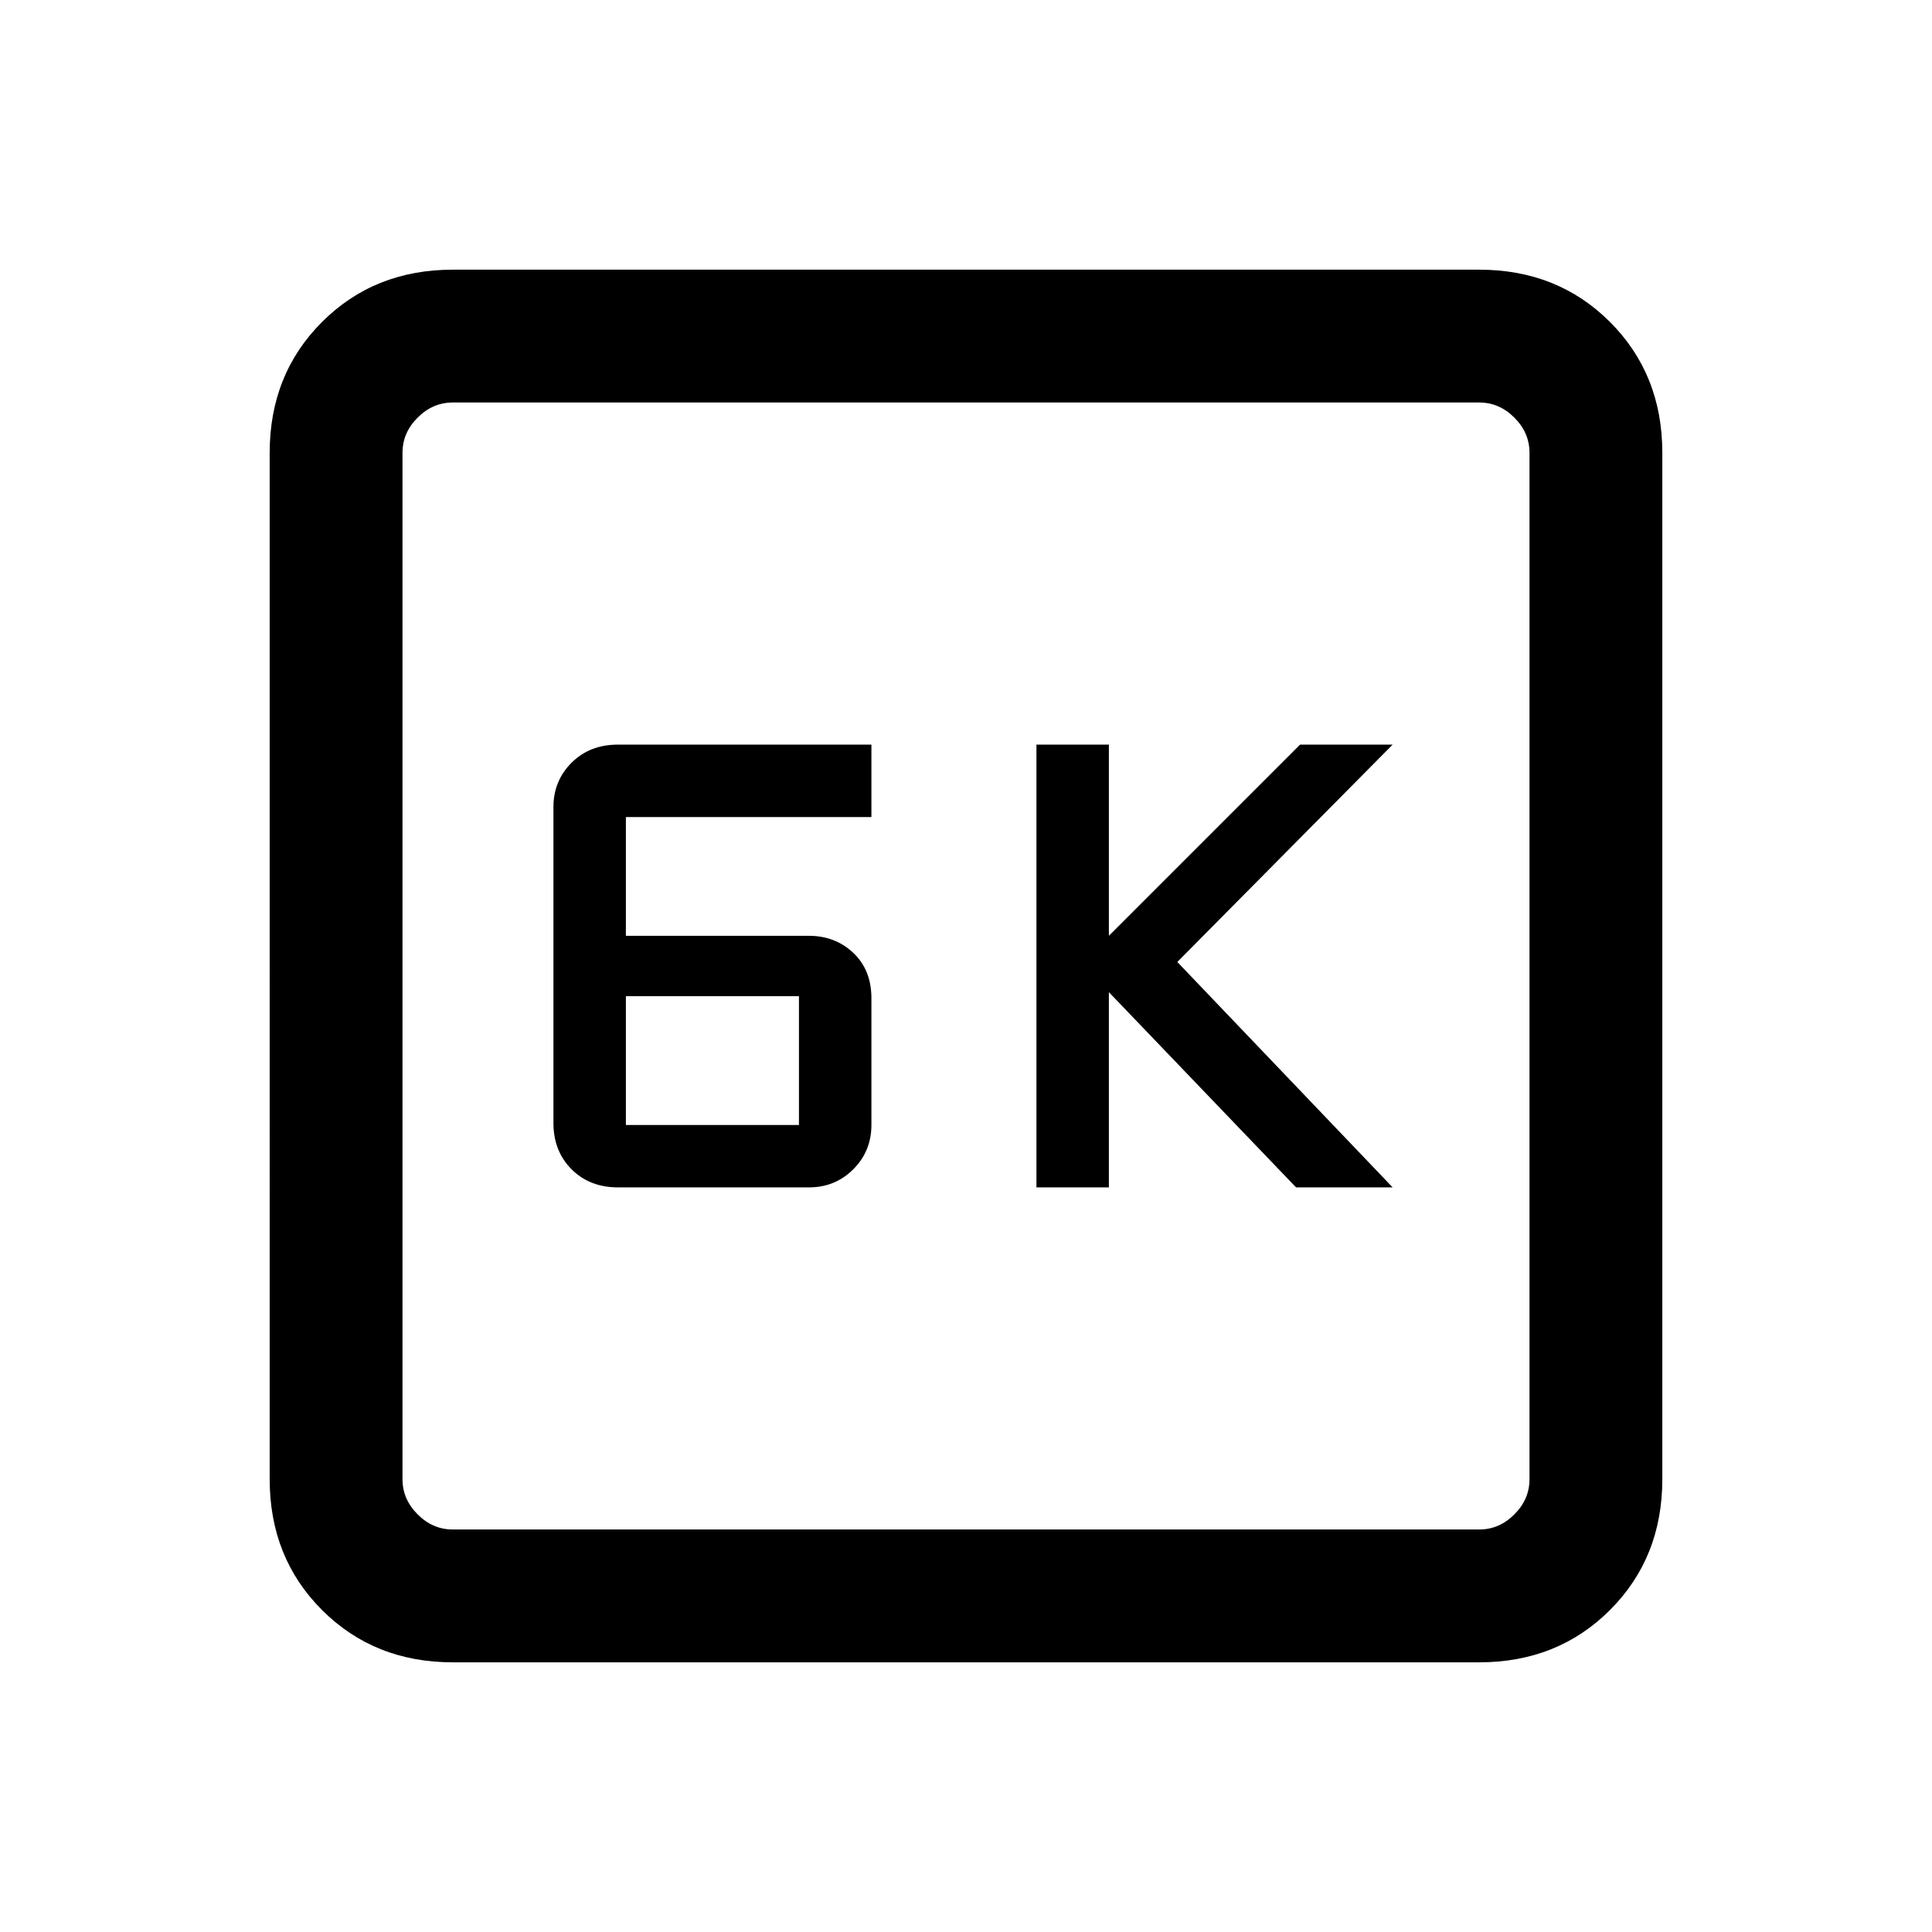 <svg xmlns="http://www.w3.org/2000/svg" height="24" width="24"><path d="M12.875 14.75h.9v-2.425L16.1 14.75h1.2l-2.675-2.8 2.675-2.7h-1.15l-2.375 2.375V9.25h-.9Zm-5.2 0h2.375q.325 0 .55-.225.225-.225.225-.55V12.4q0-.35-.225-.563-.225-.212-.55-.212H7.775V10.15h3.05v-.9h-3.15q-.35 0-.575.225-.225.225-.225.55v3.925q0 .35.225.575.225.225.575.225Zm.1-.775v-1.6h2.15v1.6Zm-2.15 6.675Q4.65 20.65 4 20t-.65-1.625V5.625Q3.35 4.65 4 4t1.625-.65h12.75q.975 0 1.625.65t.65 1.625v12.75q0 .975-.65 1.625t-1.625.65Zm0-1.65h12.75q.25 0 .437-.188.188-.187.188-.437V5.625q0-.25-.188-.437Q18.625 5 18.375 5H5.625q-.25 0-.437.188Q5 5.375 5 5.625v12.75q0 .25.188.437.187.188.437.188ZM5 5v14V5Z"/></svg>